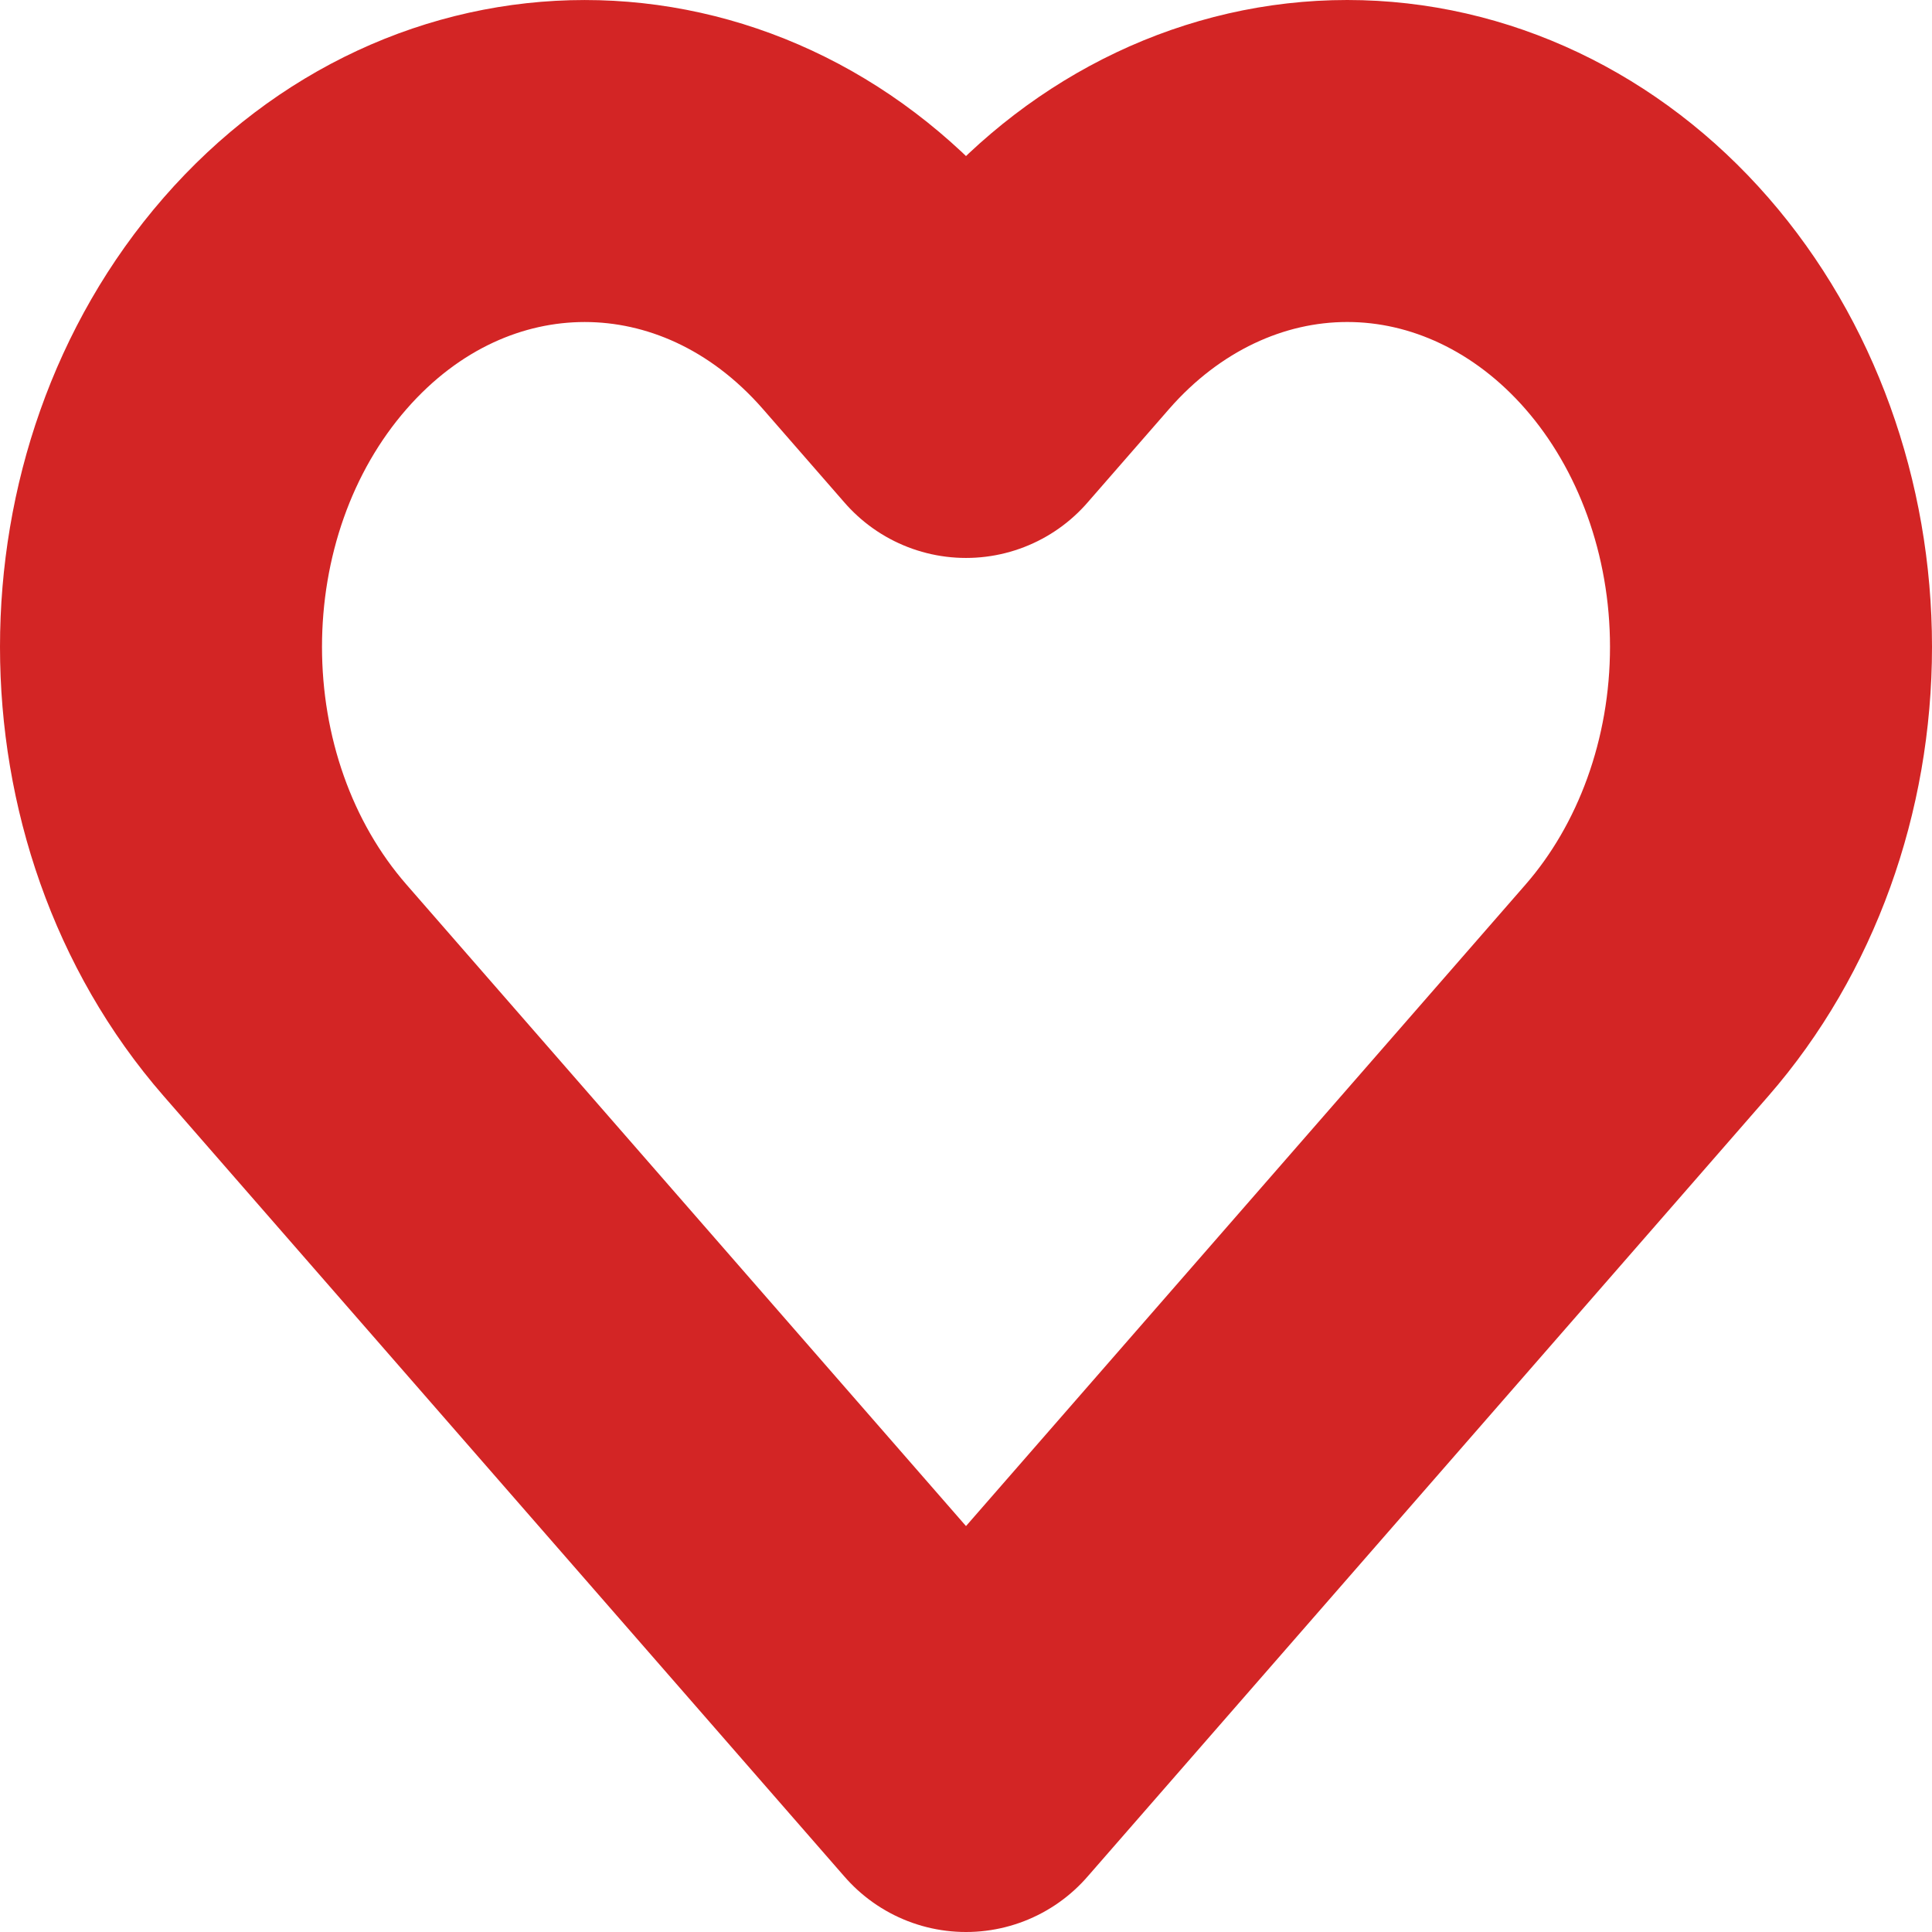 <svg width="24" height="24" viewBox="0 0 24 24" fill="none" xmlns="http://www.w3.org/2000/svg">
<path fill-rule="evenodd" clip-rule="evenodd" d="M20.458 3.768C19.471 2.636 18.132 2 16.736 2C15.34 2 14.001 2.636 13.014 3.768L12 4.931L10.986 3.768C8.93 1.411 5.597 1.411 3.542 3.768C1.486 6.125 1.486 9.946 3.542 12.303L4.556 13.466L12 22L19.444 13.466L20.458 12.303C21.445 11.171 22 9.636 22 8.035C22 6.435 21.445 4.9 20.458 3.768Z" stroke="#D32525" stroke-width="4" stroke-linecap="round" stroke-linejoin="round"/>
</svg>
